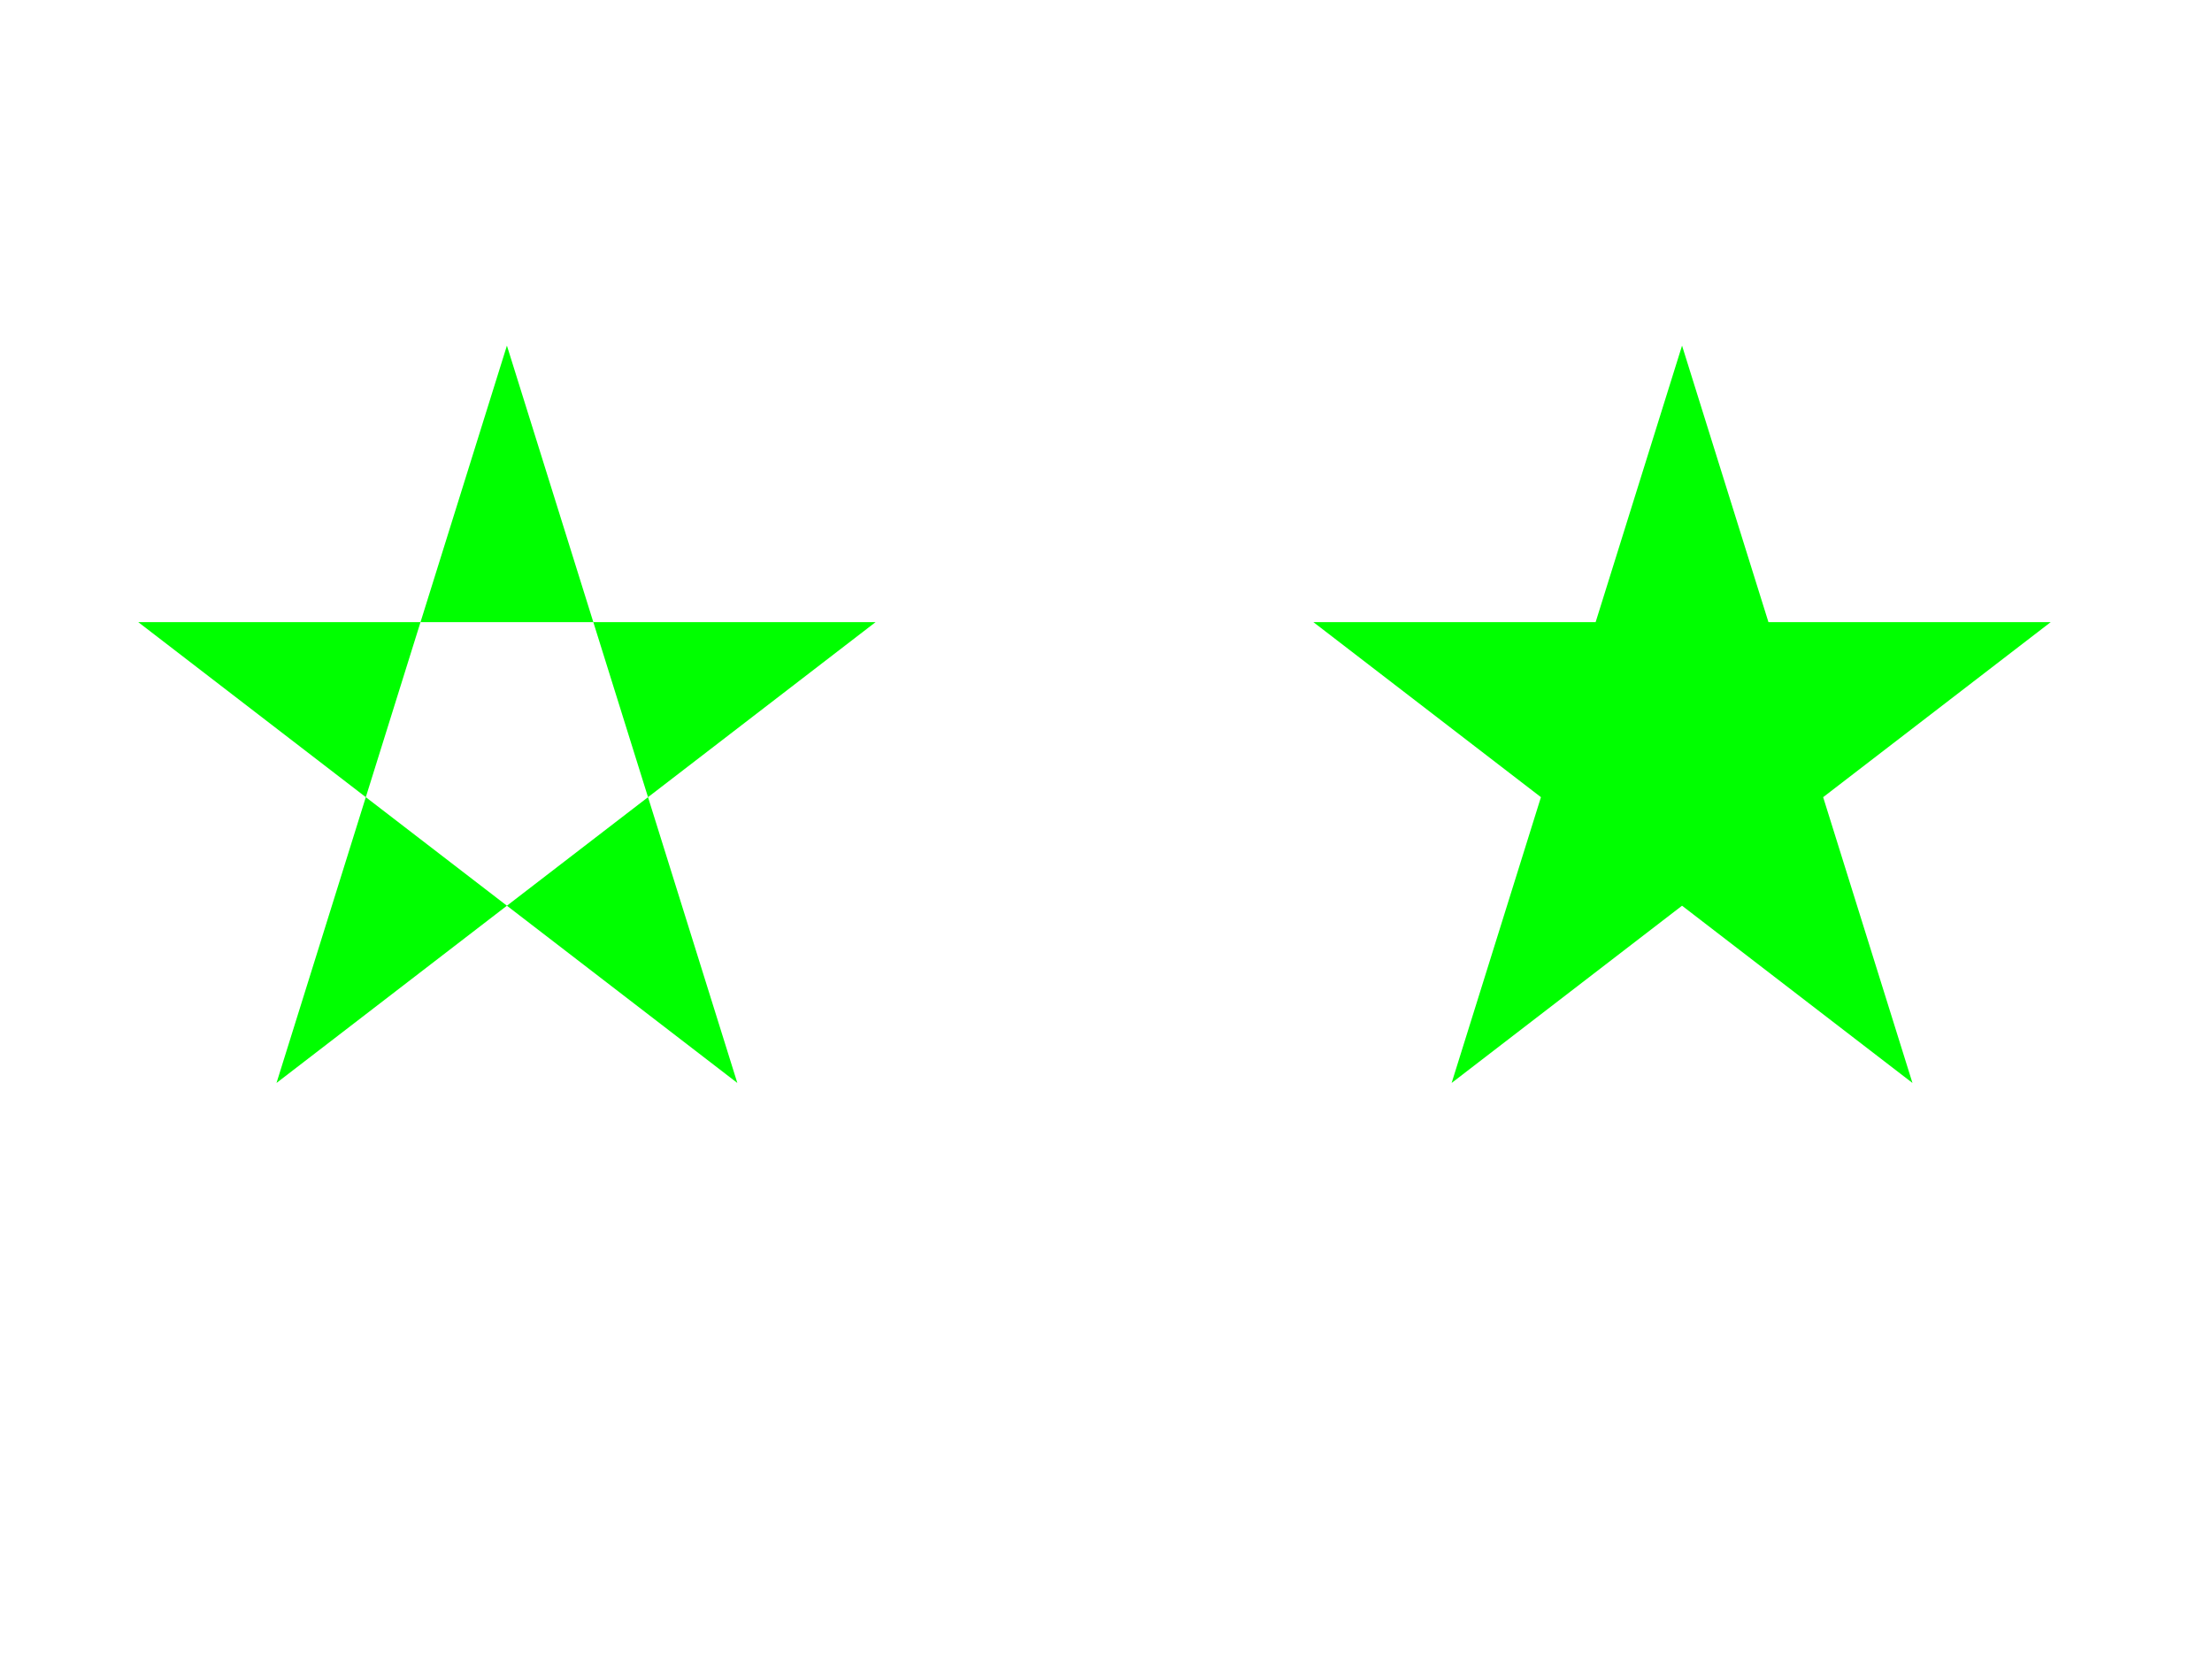 <svg version="1.1" baseProfile="tiny"
  width="100%" height="100%" viewBox="0 0 480 360"
  xmlns="http://www.w3.org/2000/svg" xmlns:xlink="http://www.w3.org/1999/xlink">
  <g>
    <path fill="lime" fill-rule="evenodd" d="M 110 75 l 50 160 l -130 -100 l 160 0 l -130 100 z"/>
    <path fill="lime" fill-rule="nonzero" d="M 365 75 l 50 160 l -130 -100 l 160 0 l -130 100 z"/>
  </g>
</svg>
